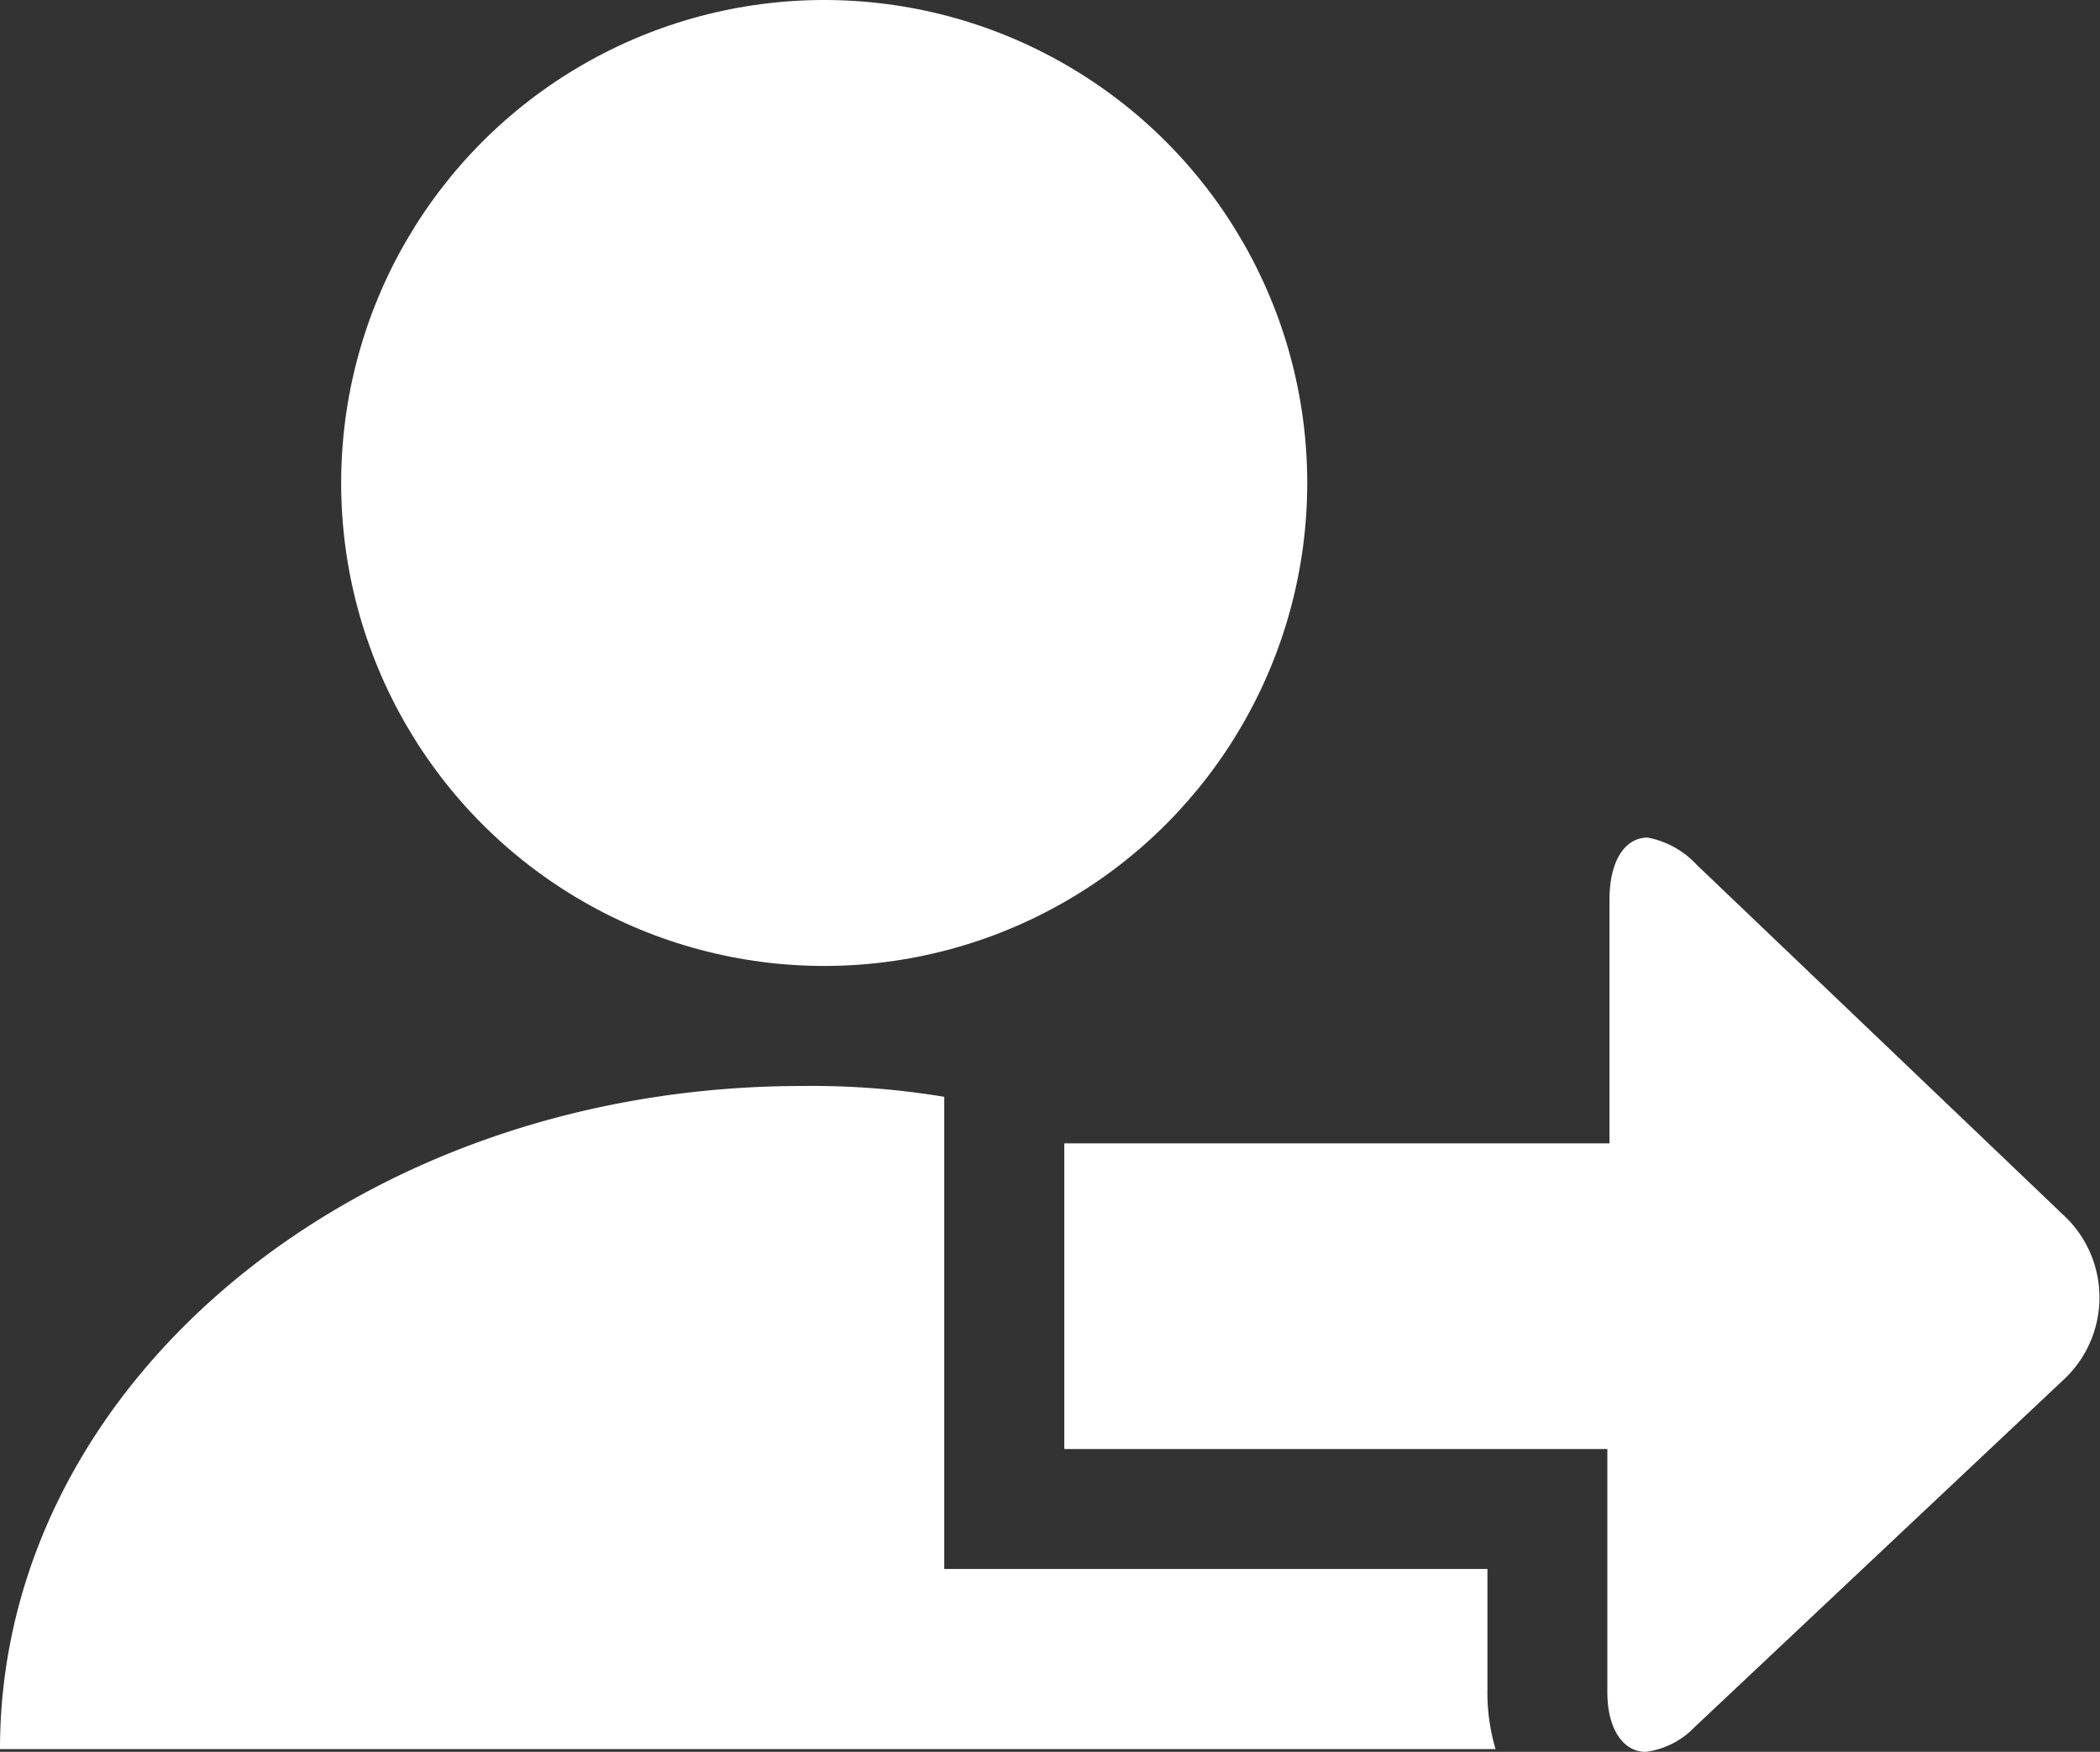 <svg xmlns="http://www.w3.org/2000/svg" width="16.829" height="14.041" viewBox="0 0 16.829 14.041"><rect x="0" y="0" width="16.829" height="14.041" fill="#333333" stroke="none"/><defs><style>.a{fill:#fff;}</style></defs><g transform="translate(24378 -11025)"><g transform="translate(-24378 11033.704)"><path class="a" d="M25.92,61.533v-.962H21.567V56.787A6.476,6.476,0,0,0,20.43,56.7c-3.565,0-6.43,2.384-6.43,5.315H25.985A1.6,1.6,0,0,1,25.92,61.533Z" transform="translate(-14 -56.7)"/></g><circle class="a" cx="3.871" cy="3.871" r="3.871" transform="translate(-24375.266 11025)"/><path class="a" d="M57.659,54.927a.661.661,0,0,0,.394-.2L61,51.952a.9.9,0,0,0,0-1.334l-2.931-2.8a.721.721,0,0,0-.394-.219c-.175,0-.306.175-.306.5V50.05H53V52.5h4.352v1.947C57.352,54.752,57.484,54.927,57.659,54.927Z" transform="translate(-24422.471 10984.114)"/></g></svg>